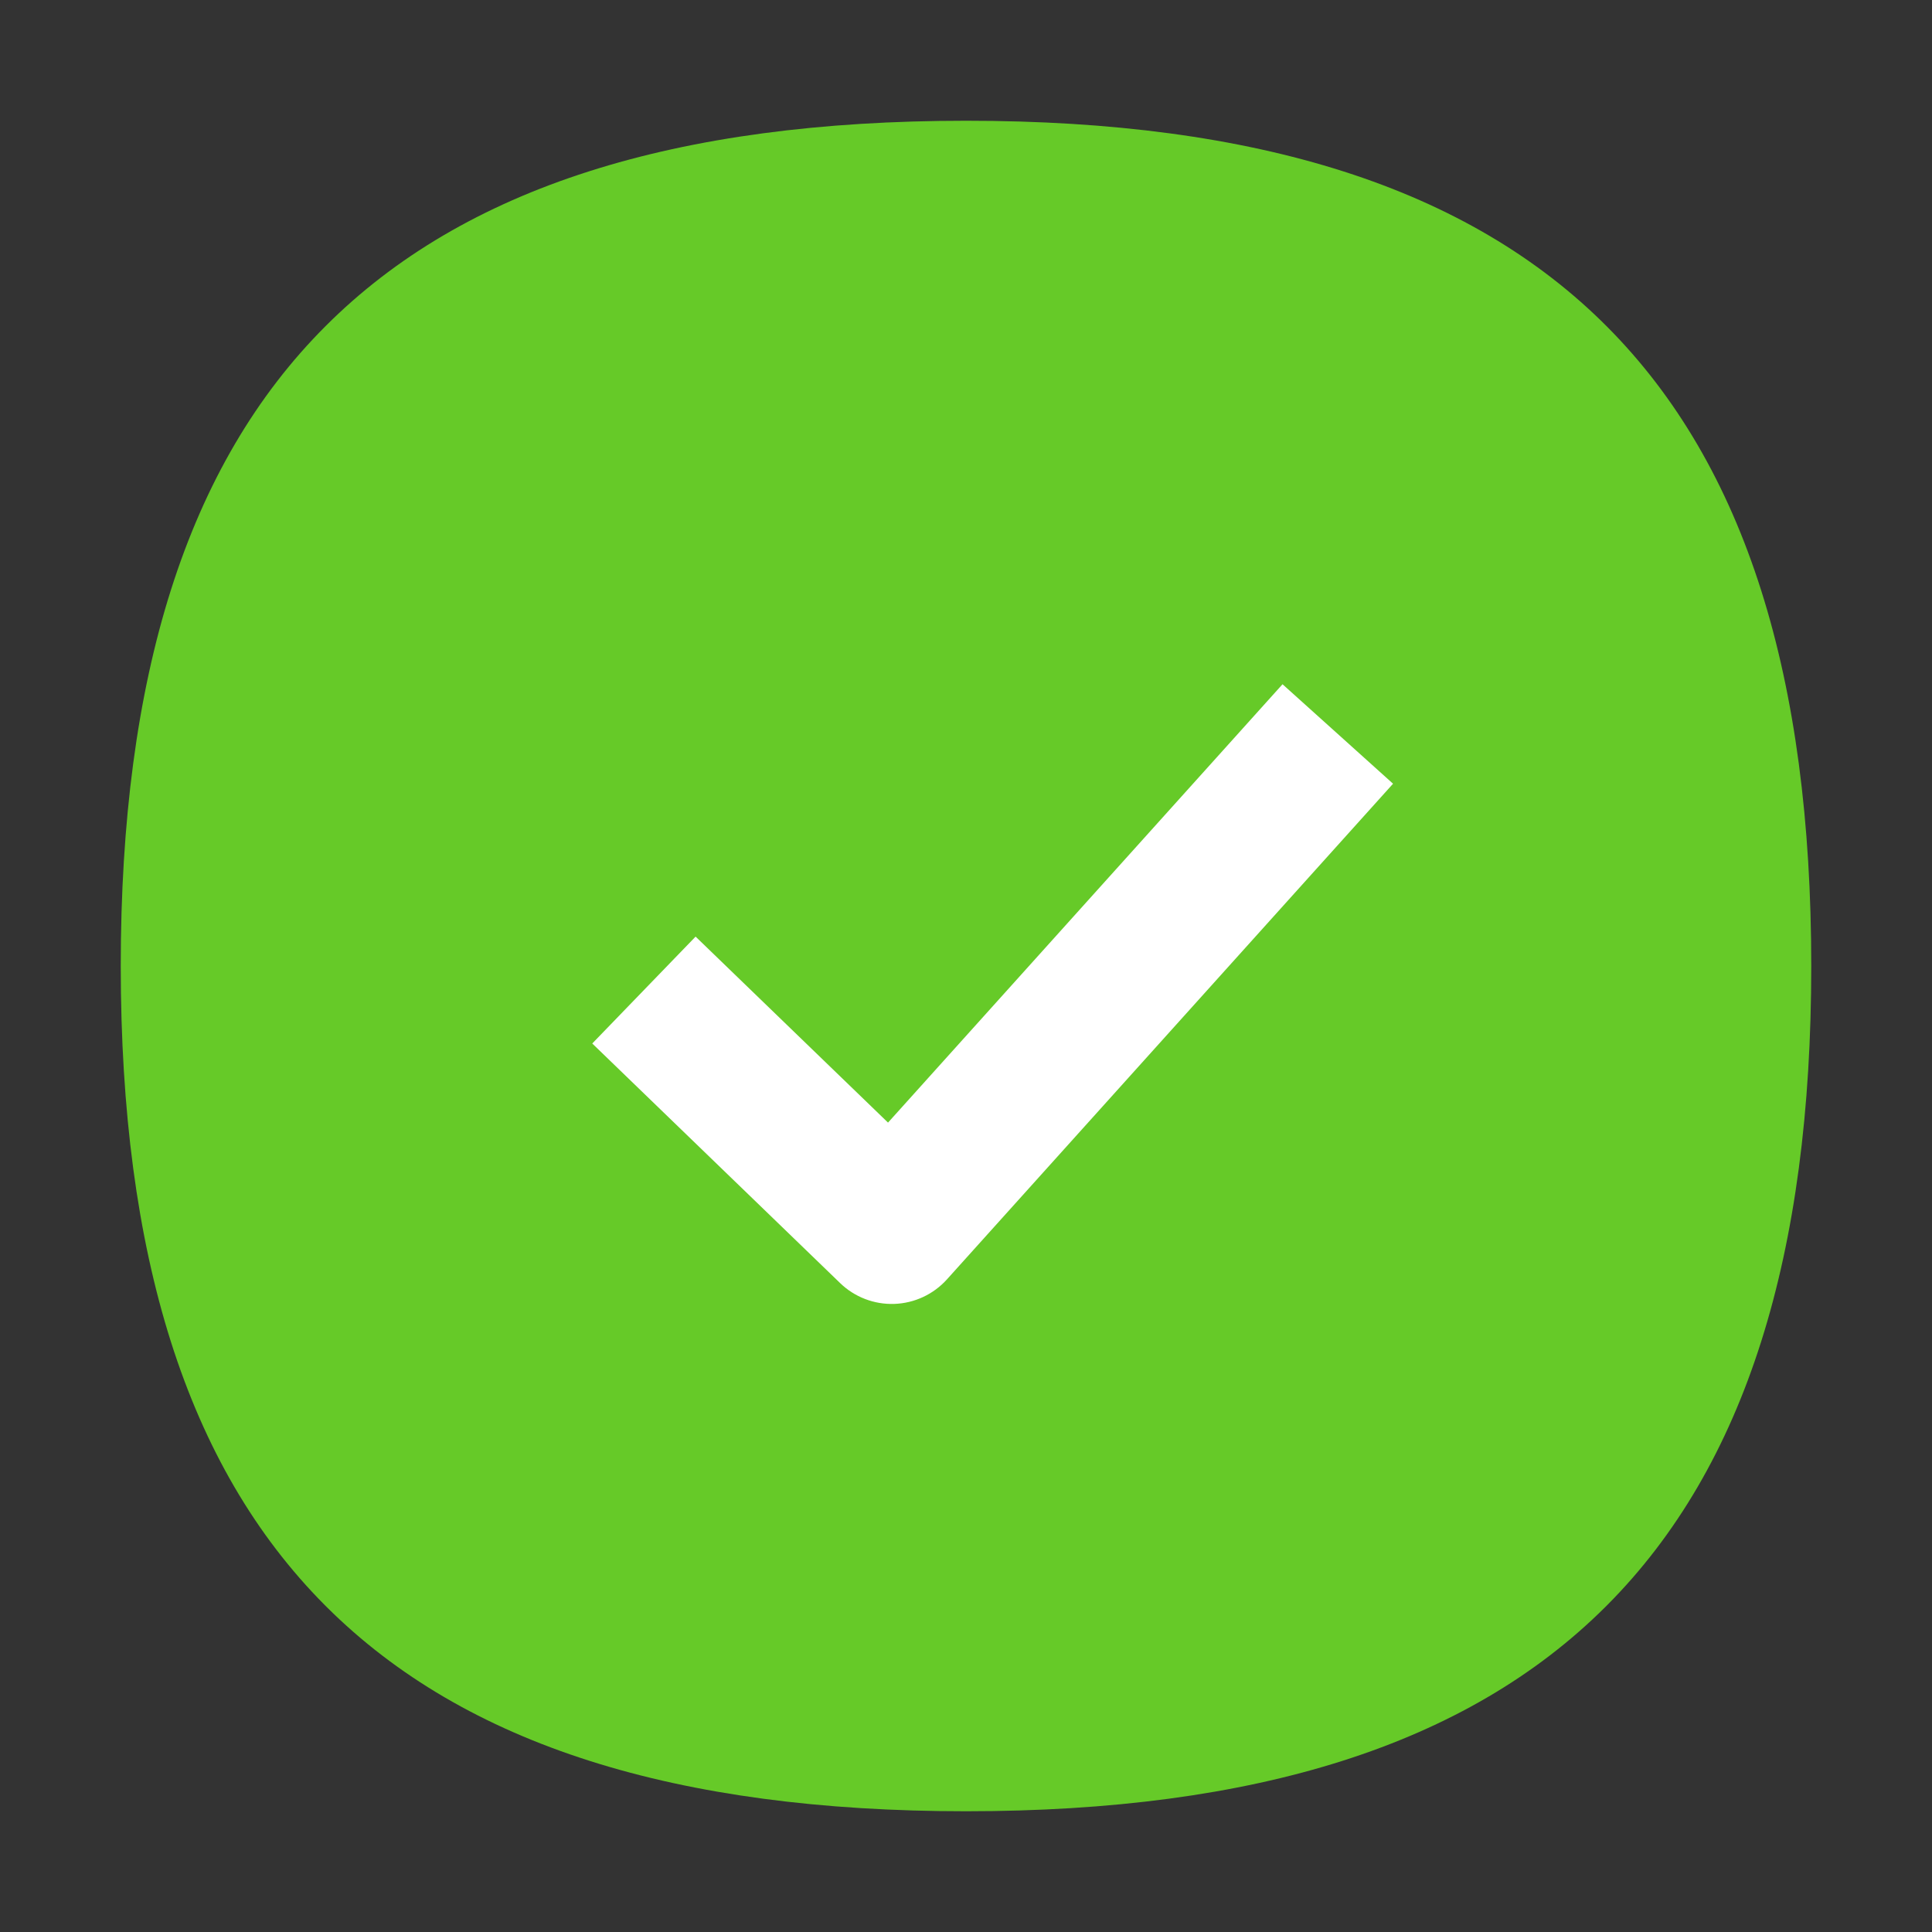 <svg width="80" height="80" viewBox="0 0 80 80" fill="none" xmlns="http://www.w3.org/2000/svg">
<rect x="0" y="0" width="80" height="80" fill="#333333" stroke="none"/>
<path fill-rule="evenodd" clip-rule="evenodd" d="M5 40C5 51.956 7.72 60.709 13.452 66.467L13.528 66.543C19.264 72.253 27.99 75 40 75C52.01 75 60.736 72.253 66.472 66.543L66.548 66.467C72.284 60.704 75 51.956 75 40C75 16.087 64.132 4.996 40 5C27.963 5 19.224 7.761 13.488 13.497C7.725 19.251 5 28.017 5 40Z" fill="#66CA28"/>
<path fill-rule="evenodd" clip-rule="evenodd" d="M39.213 52.974L57.683 32.452L53.107 28.333L36.771 46.485L28.803 38.783L24.524 43.209L34.786 53.128C35.386 53.709 36.197 54.021 37.032 53.992C37.867 53.963 38.654 53.595 39.213 52.974Z" fill="white"/>
</svg>
